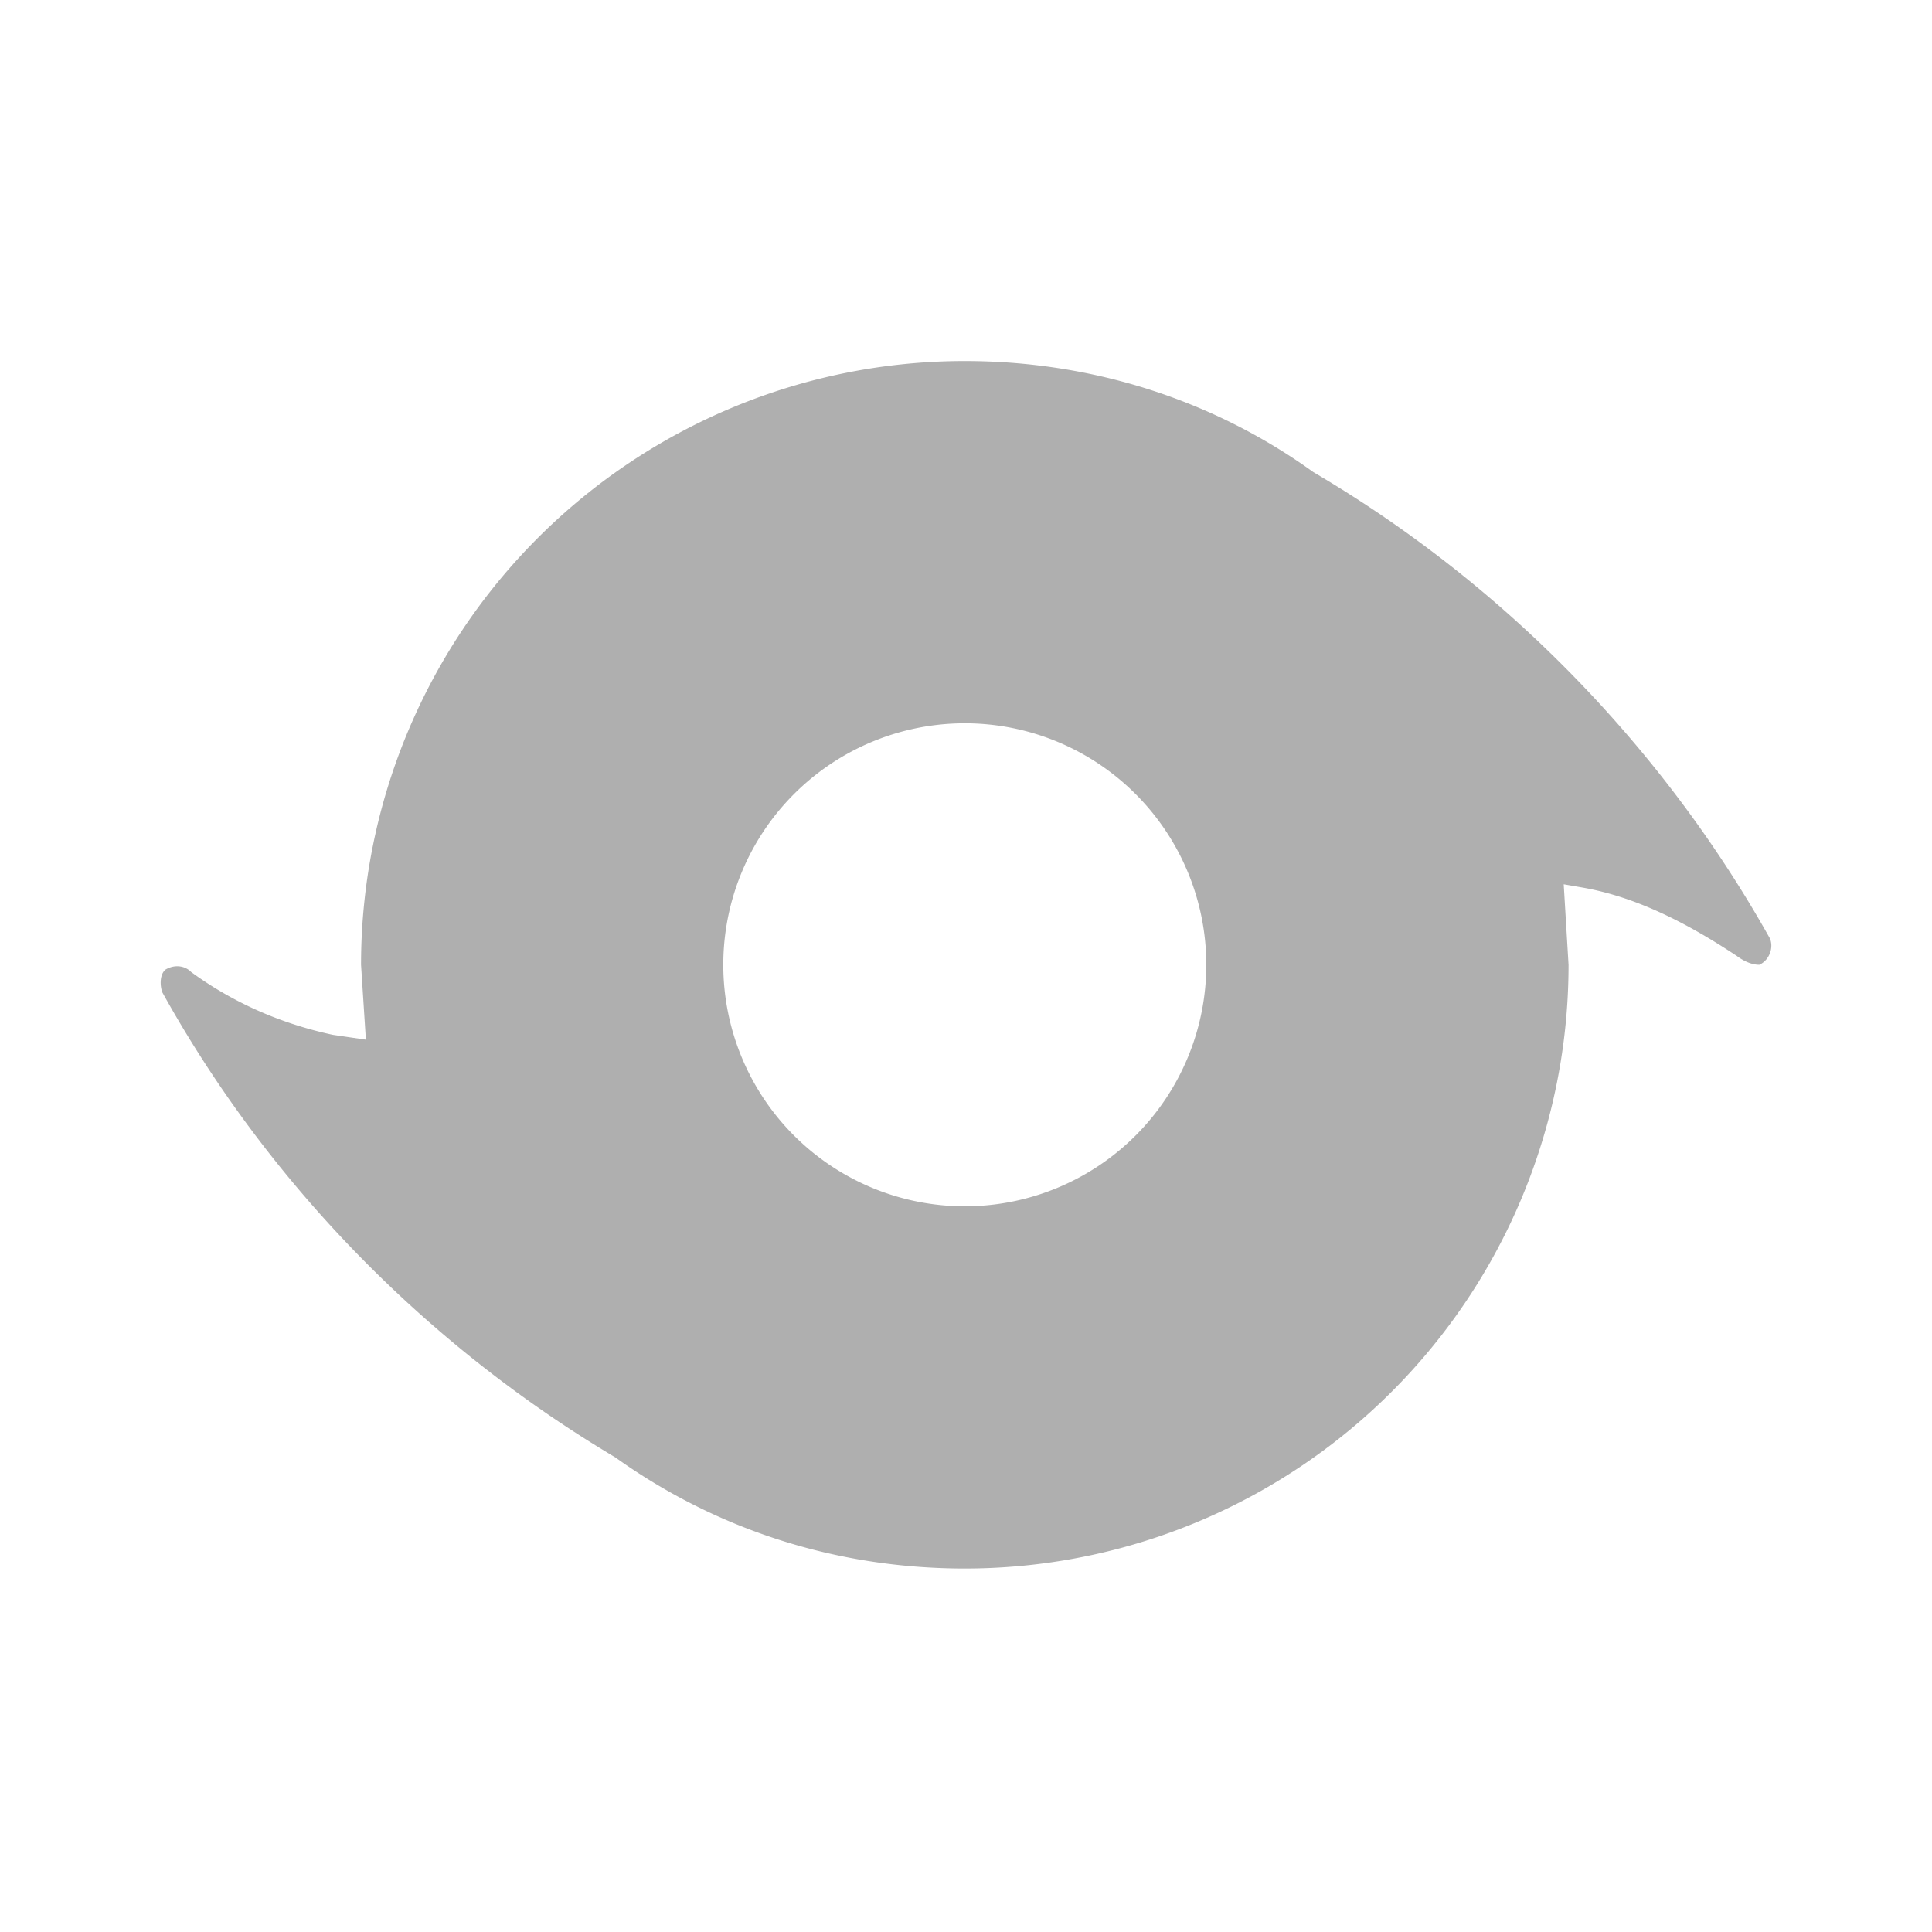 <?xml version="1.0" encoding="UTF-8" standalone="no"?>
<svg
   xmlns:dc="http://purl.org/dc/elements/1.1/"
   xmlns:cc="http://creativecommons.org/ns#"
   xmlns:rdf="http://www.w3.org/1999/02/22-rdf-syntax-ns#"
   xmlns:svg="http://www.w3.org/2000/svg"
   xmlns="http://www.w3.org/2000/svg"
   xmlns:sodipodi="http://sodipodi.sourceforge.net/DTD/sodipodi-0.dtd"
   xmlns:inkscape="http://www.inkscape.org/namespaces/inkscape"
   version="1.1"
   id="mdi-origin"
   width="24"
   height="24"
   viewBox="0 0 24 24"
   sodipodi:docname="origin.svg"
   inkscape:version="1.0.2 (e86c870879, 2021-01-15)">
  <defs
     id="defs7" />
  <sodipodi:namedview
     pagecolor="#ffffff"
     bordercolor="#666666"
     borderopacity="1"
     objecttolerance="10"
     gridtolerance="10"
     guidetolerance="10"
     inkscape:pageopacity="0"
     inkscape:pageshadow="2"
     inkscape:window-width="813"
     inkscape:window-height="480"
     id="namedview5"
     showgrid="false"
     inkscape:zoom="12.437882"
     inkscape:cx="12"
     inkscape:cy="12"
     inkscape:window-x="26"
     inkscape:window-y="23"
     inkscape:window-maximized="0"
     inkscape:current-layer="mdi-origin" />
  <path fill="#afafaf"
     d="m 21.855,11.985 c -0.1,0 -0.2,-0.05 -0.28,-0.11 -0.59,-0.39 -1.23,-0.73 -1.92,-0.85 l -0.23,-0.04 0.06,1 a 7.5,7.5 0 0 1 -7.5,7.5 c -1.62,0 -3.11,-0.5 -4.34,-1.38 -2.34,-1.39 -4.31,-3.4 -5.63,-5.78 -0.03,-0.09 -0.03,-0.22 0.04,-0.28 0.1,-0.06 0.23,-0.06 0.32,0.03 0.52,0.38 1.11,0.64 1.76,0.78 l 0.41,0.06 -0.06,-0.93 A 7.5,7.5 0 0 1 11.985,4.485 c 1.61,0 3.11,0.5 4.33,1.38 2.35,1.38 4.33,3.4 5.67,5.79 0.05,0.11 0,0.27 -0.13,0.33 m -6.87,0 a 3,3 0 0 0 -3,-3 3,3 0 0 0 -3,3 3,3 0 0 0 3,3 3,3 0 0 0 3,-3 z"
     id="path2" />
</svg>
